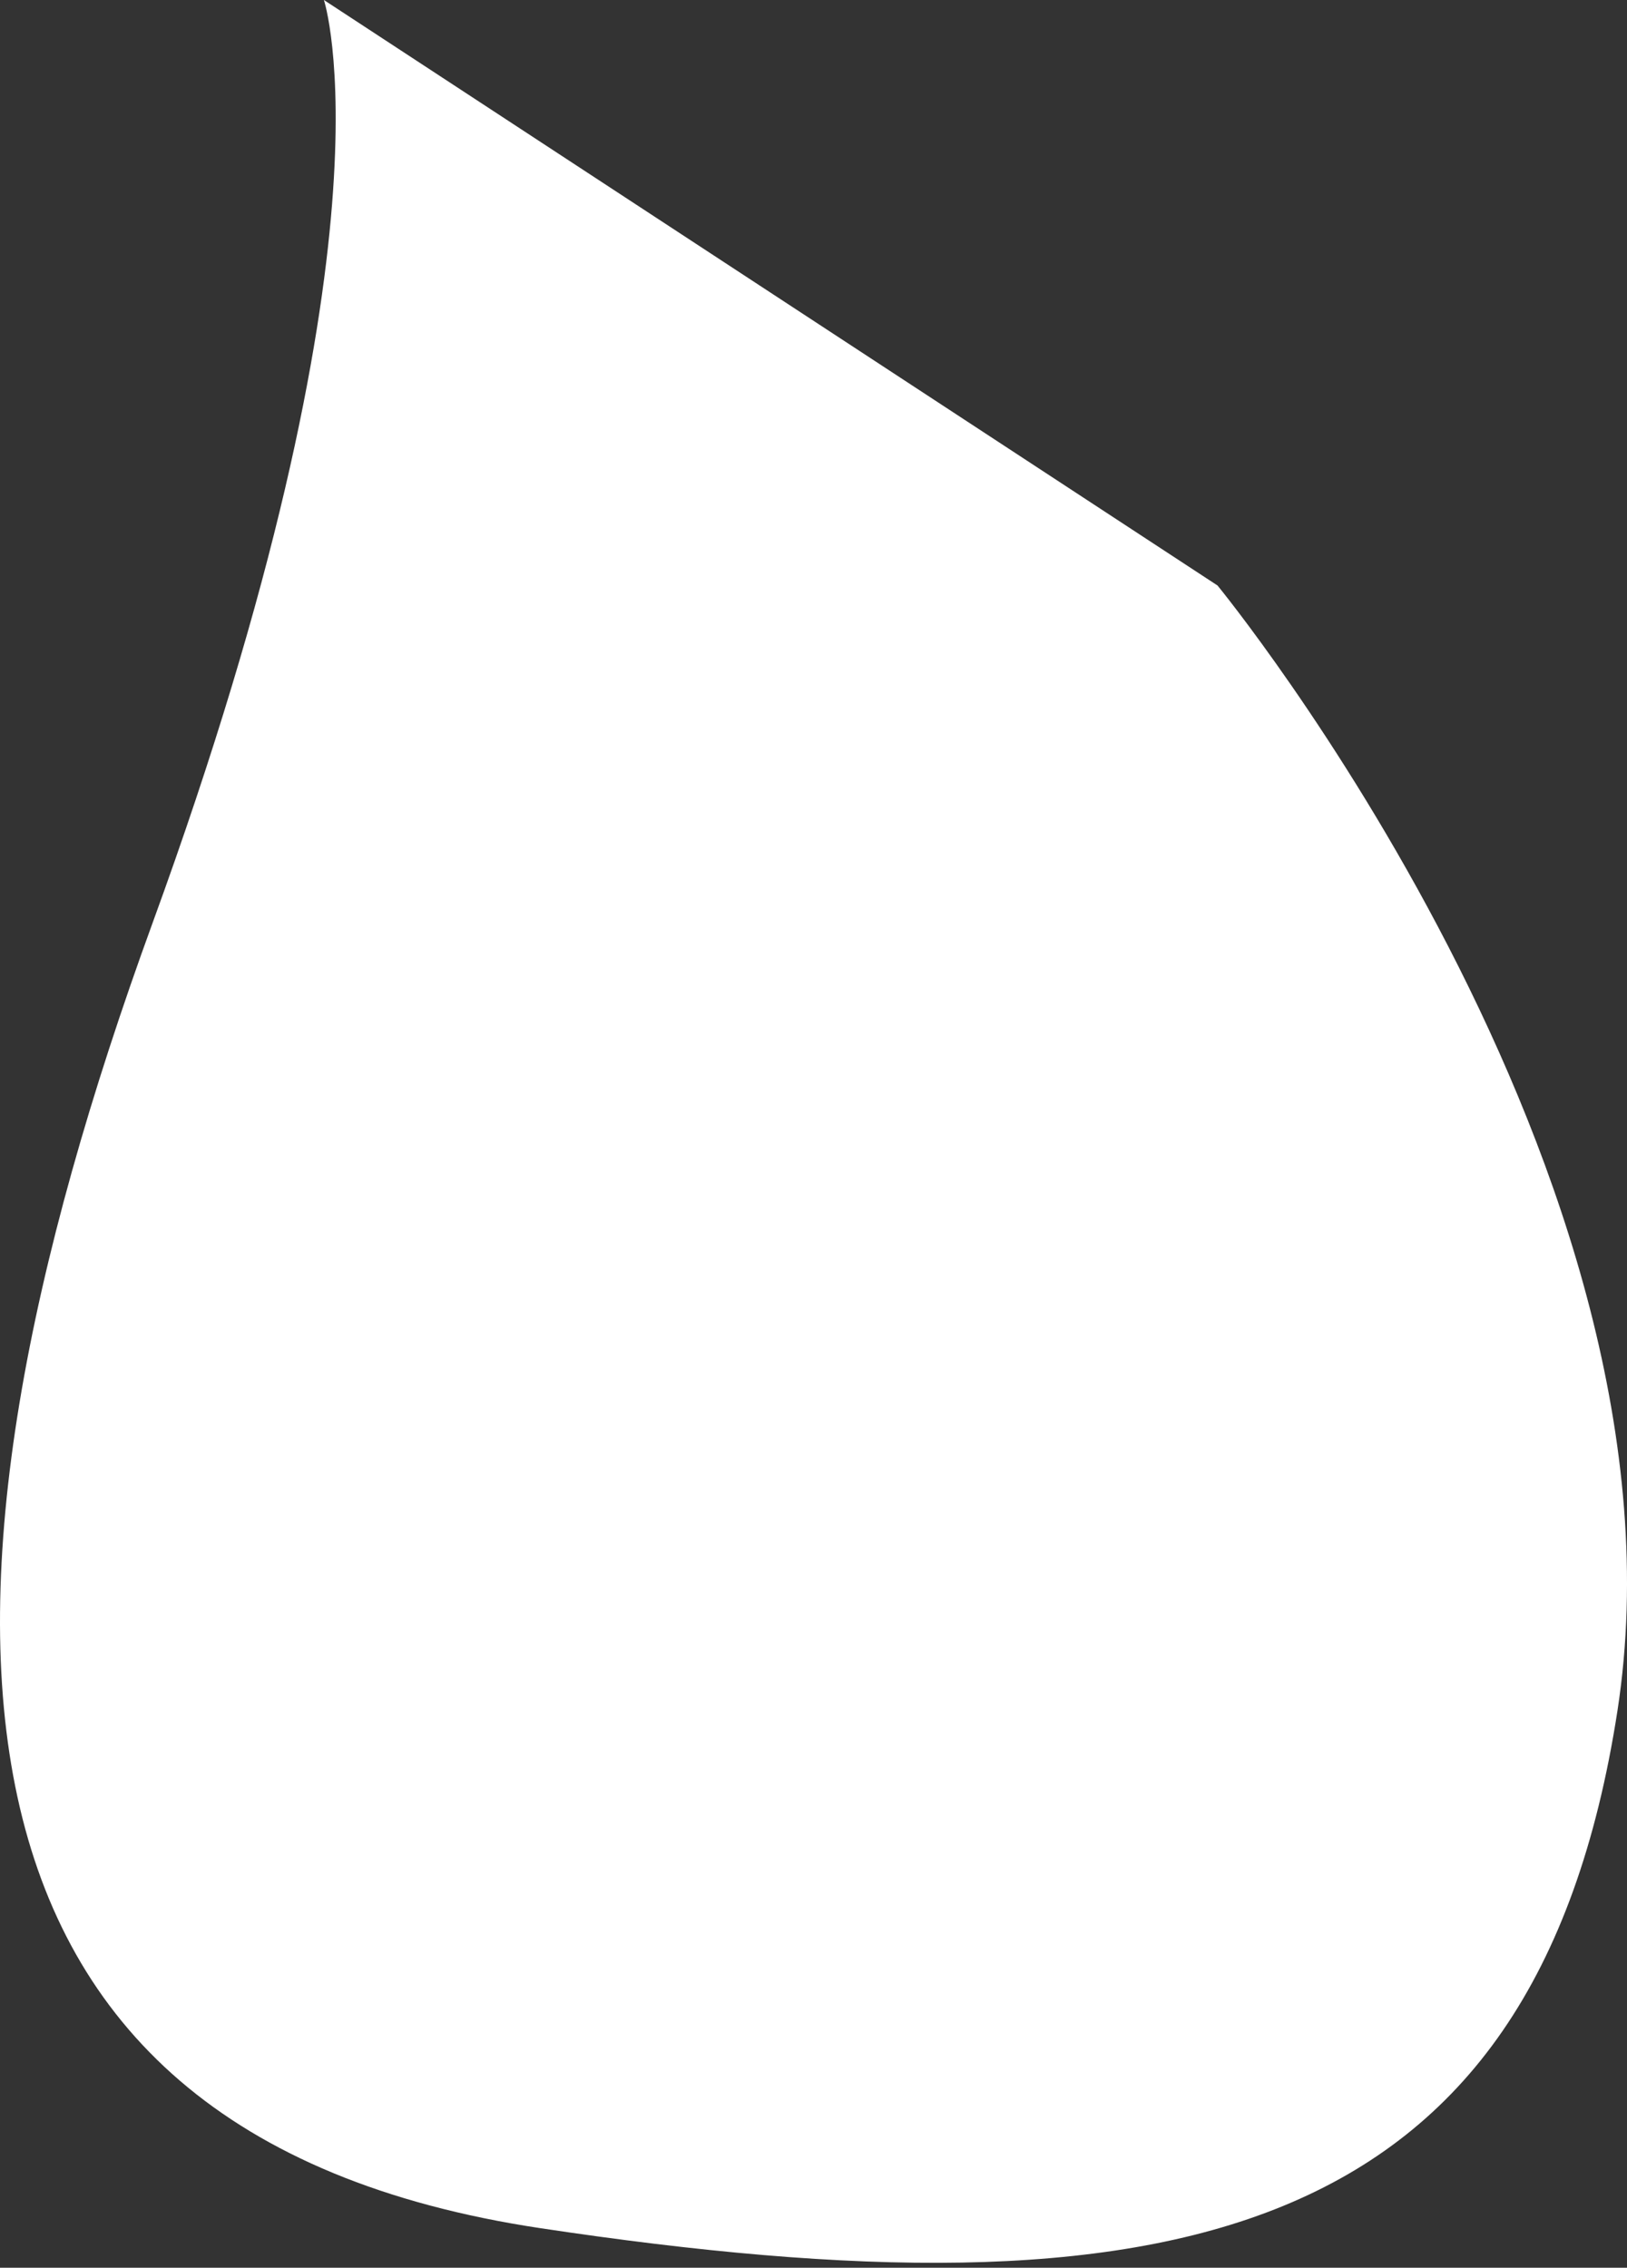 <svg width="61" height="85" viewBox="0 0 61 85" fill="none" xmlns="http://www.w3.org/2000/svg">
<rect x="0" y="0" width="61" height="85" fill="#333333" stroke="none"/>
<path d="M12.144 0C12.144 0 15.1 8.876 5.725 34.581C-3.65 60.286 -3.263 79.977 20.26 83.517C43.782 87.058 57.542 84.221 60.643 64.117C63.744 44.014 45.648 21.946 45.648 21.946" fill="white"/>
</svg>
